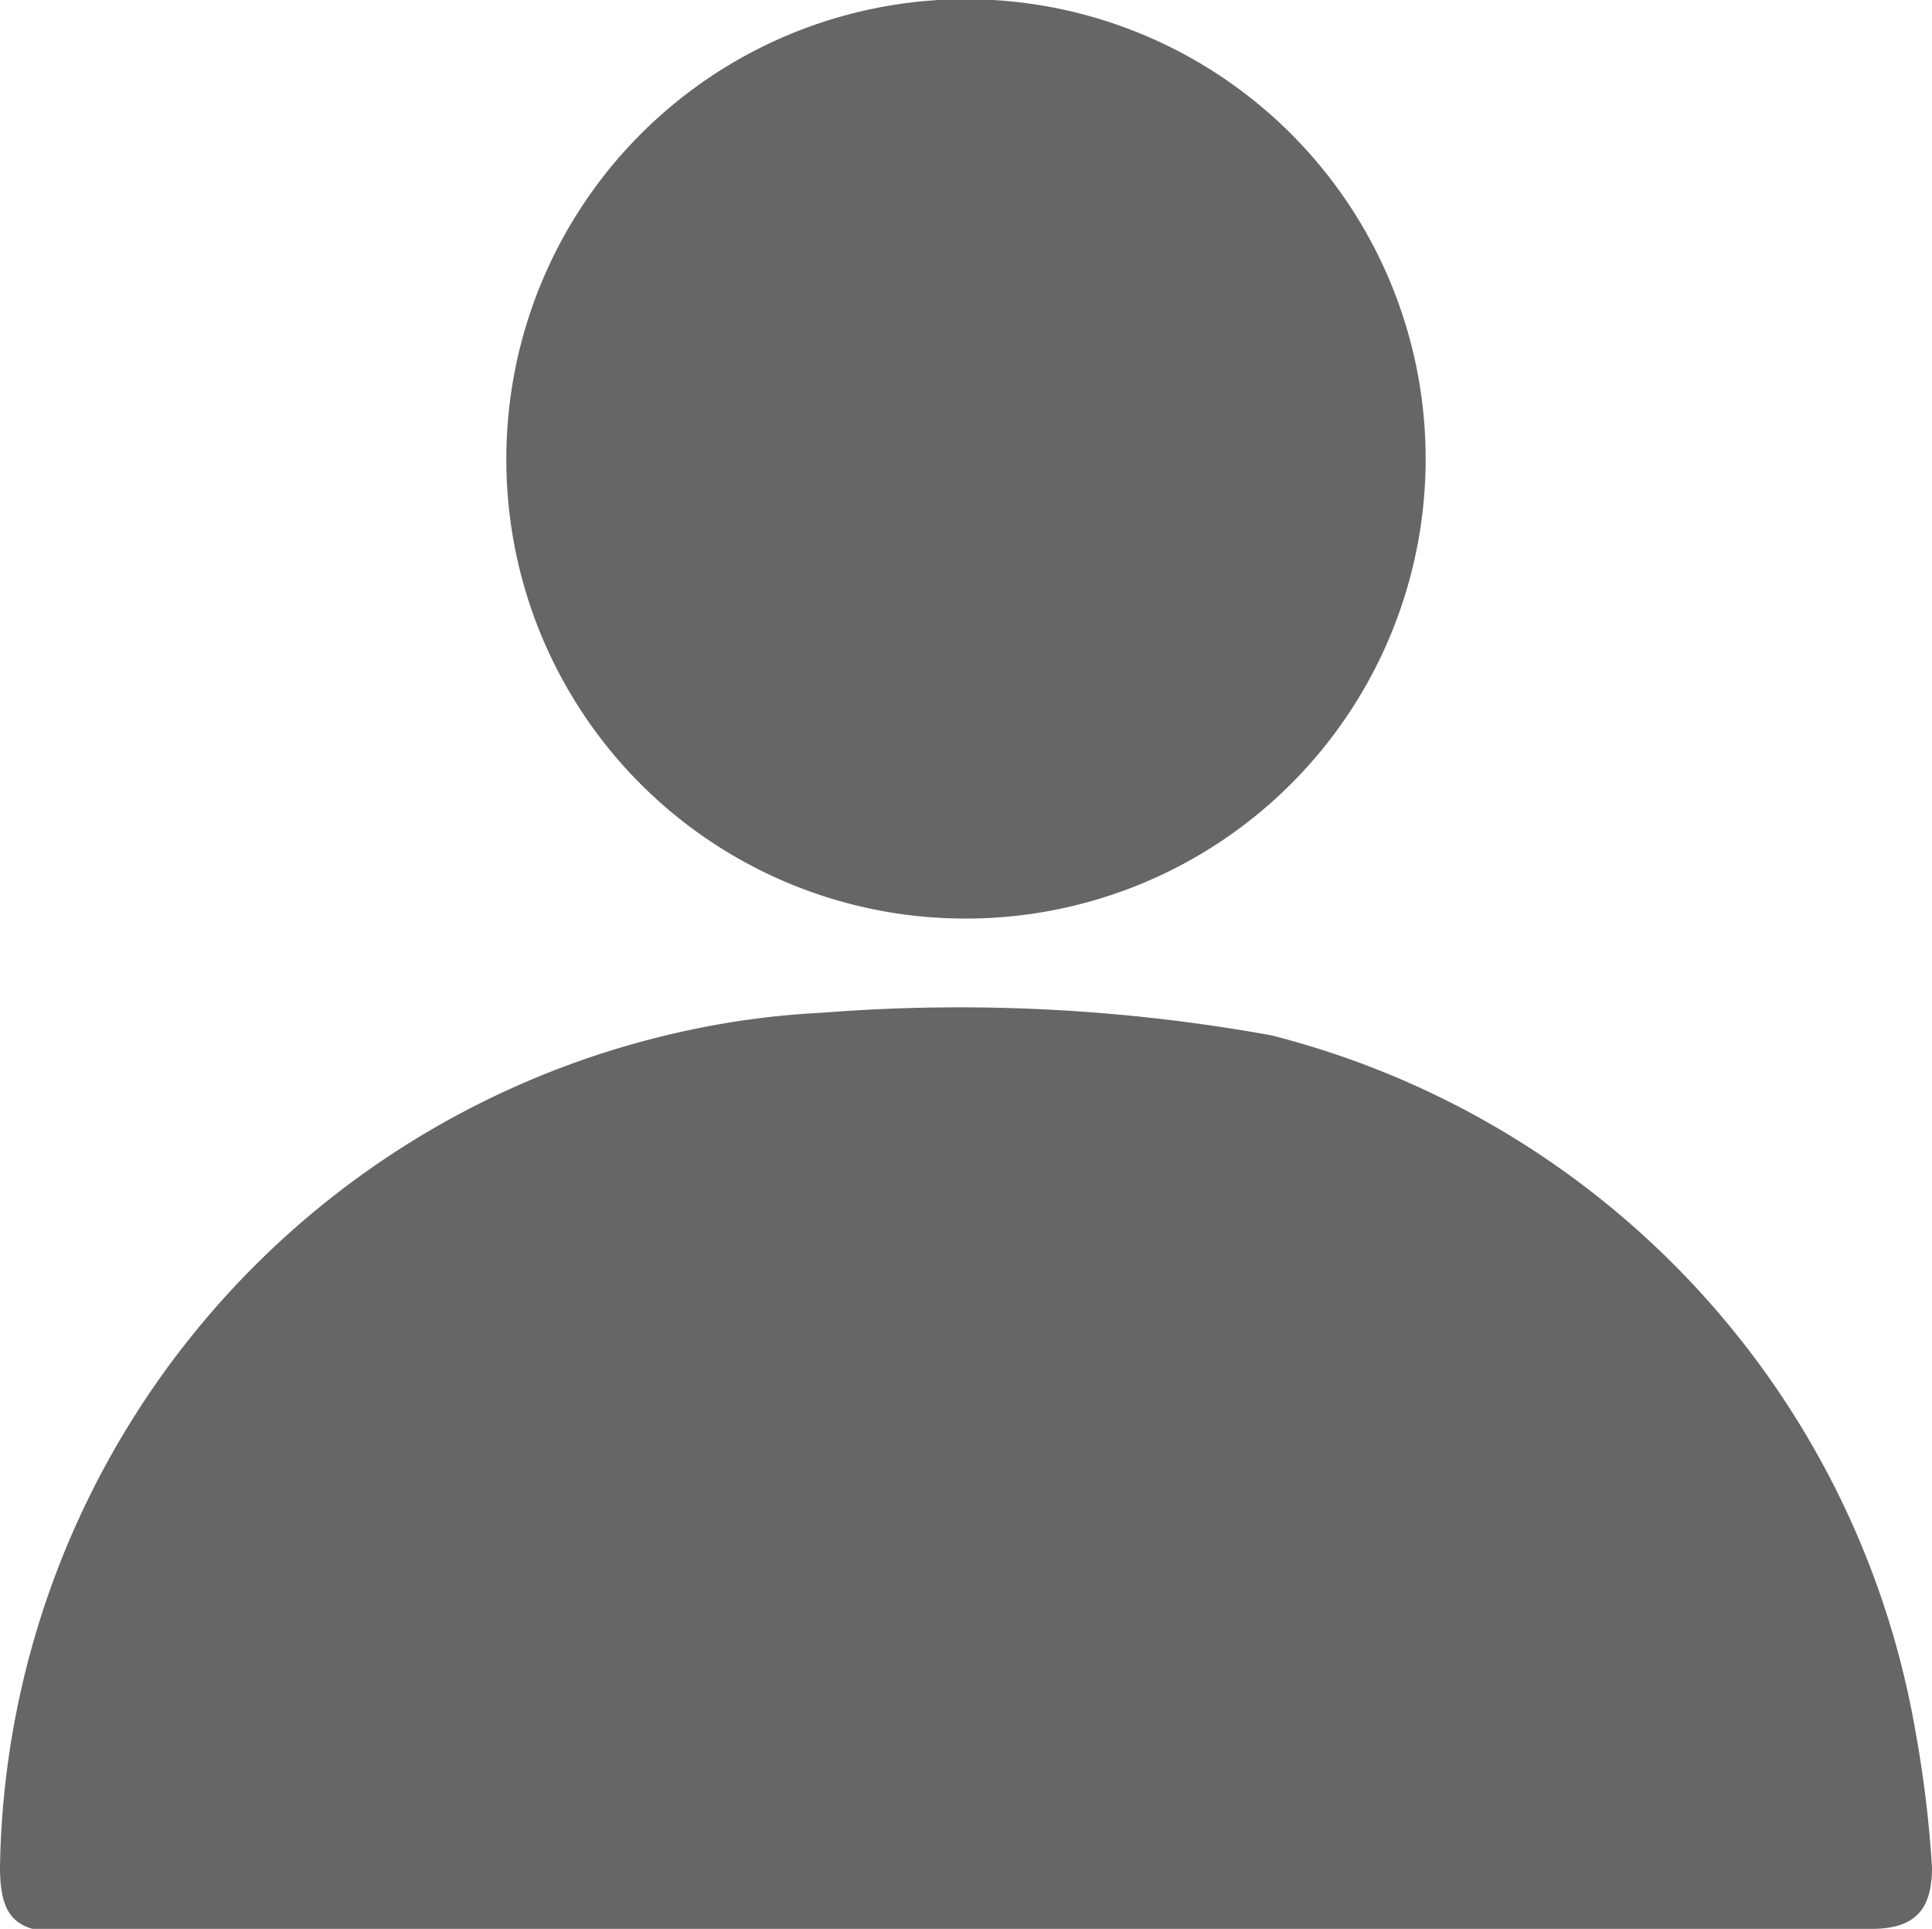 <svg xmlns="http://www.w3.org/2000/svg" viewBox="0 0 24 23.96"><defs><style>.cls-1{fill:#666;}</style></defs><g id="Layer_2" data-name="Layer 2"><g id="Layer_1-2" data-name="Layer 1"><path class="cls-1" d="M12,24H.76C.17,24,0,23.78,0,23.19A10.8,10.8,0,0,1,8.45,12.82a10.35,10.35,0,0,1,1.76-.24,21.77,21.77,0,0,1,5.58.28,10.82,10.82,0,0,1,8,8.62A14.31,14.31,0,0,1,24,23.2c0,.53-.22.76-.75.76Z"/><path class="cls-1" d="M6.29,5.69A5.71,5.71,0,1,1,12,11.41,5.7,5.7,0,0,1,6.29,5.69Z"/></g></g></svg>
